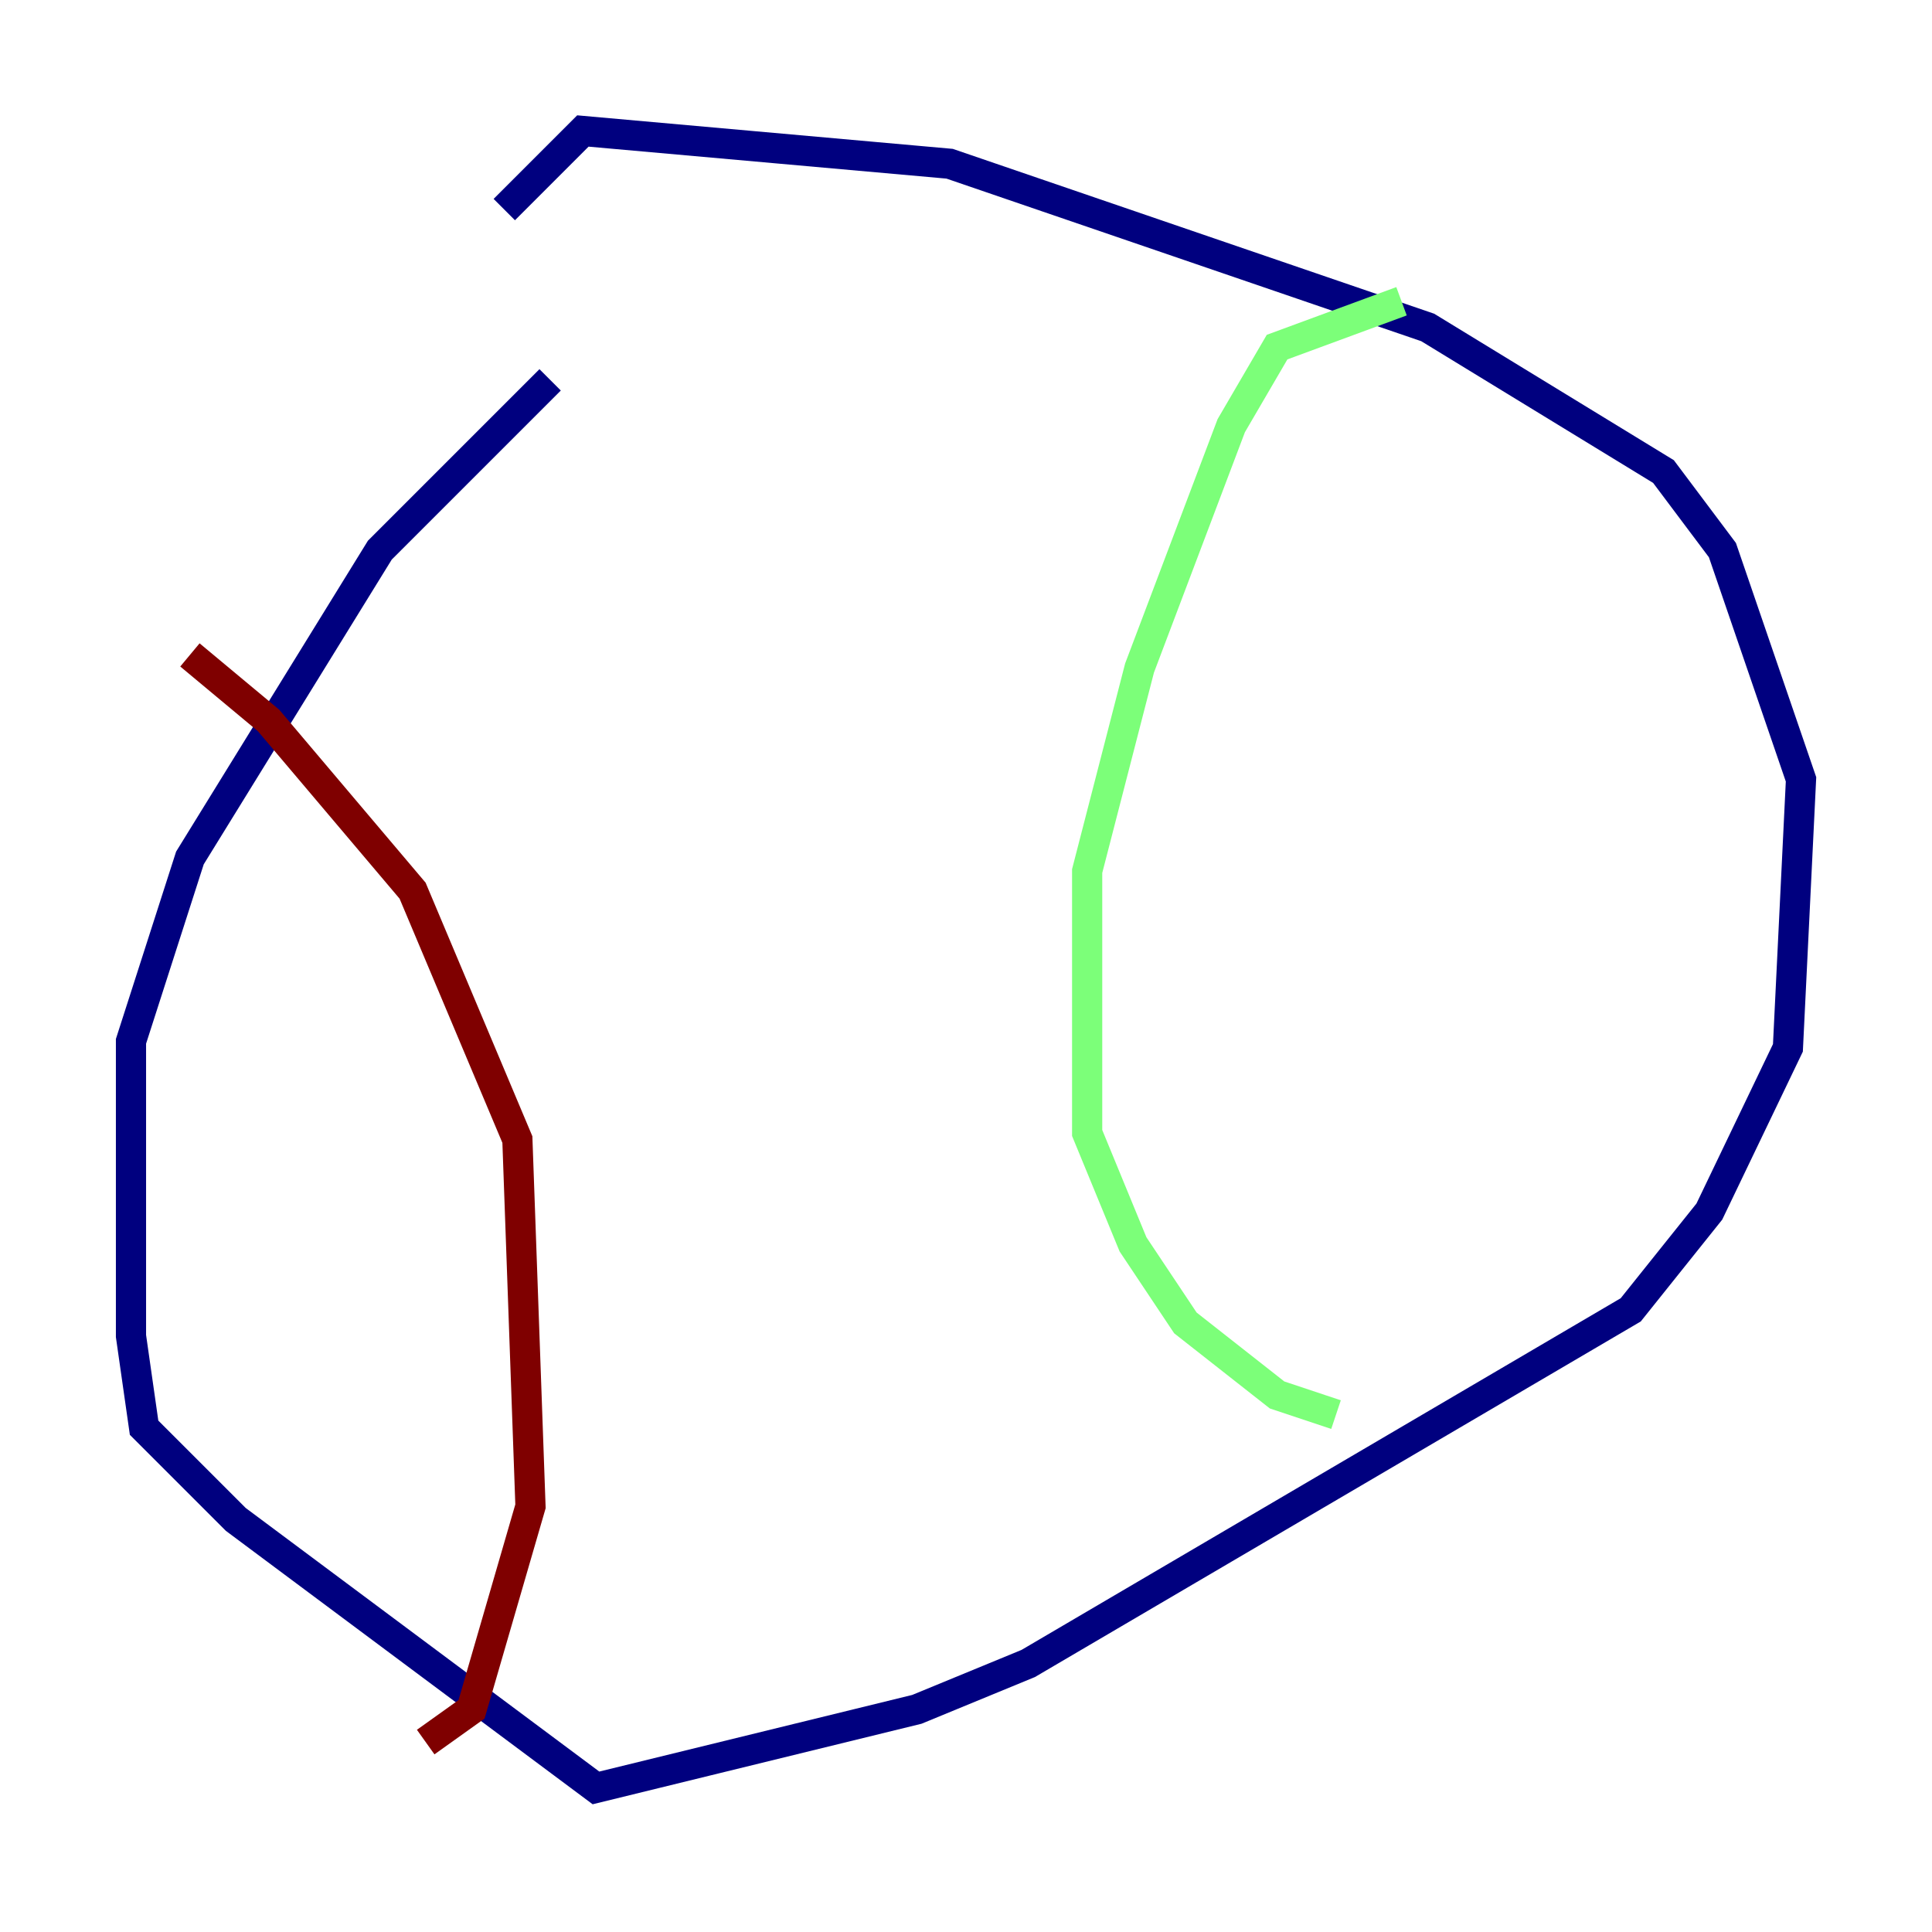 <?xml version="1.0" encoding="utf-8" ?>
<svg baseProfile="tiny" height="128" version="1.2" viewBox="0,0,128,128" width="128" xmlns="http://www.w3.org/2000/svg" xmlns:ev="http://www.w3.org/2001/xml-events" xmlns:xlink="http://www.w3.org/1999/xlink"><defs /><polyline fill="none" points="36.447,25.166 25.166,36.447 12.583,56.841 8.678,68.99 8.678,88.515 9.546,94.59 15.62,100.664 39.485,118.454 60.746,113.248 68.122,110.21 108.041,86.78 113.248,80.271 118.454,69.424 119.322,51.634 114.115,36.447 110.21,31.241 94.59,21.695 62.915,10.848 38.617,8.678 33.41,13.885" stroke="#00007f" stroke-width="2" /><polyline fill="none" points="92.854,19.959 84.61,22.997 81.573,28.203 75.498,44.258 72.027,57.709 72.027,75.064 75.064,82.441 78.536,87.647 84.61,92.42 88.515,93.722" stroke="#7cff79" stroke-width="2" /><polyline fill="none" points="12.583,43.39 17.79,47.729 27.336,59.01 34.278,75.498 35.146,99.797 31.241,113.248 28.203,115.417" stroke="#7f0000" stroke-width="2" /></svg>